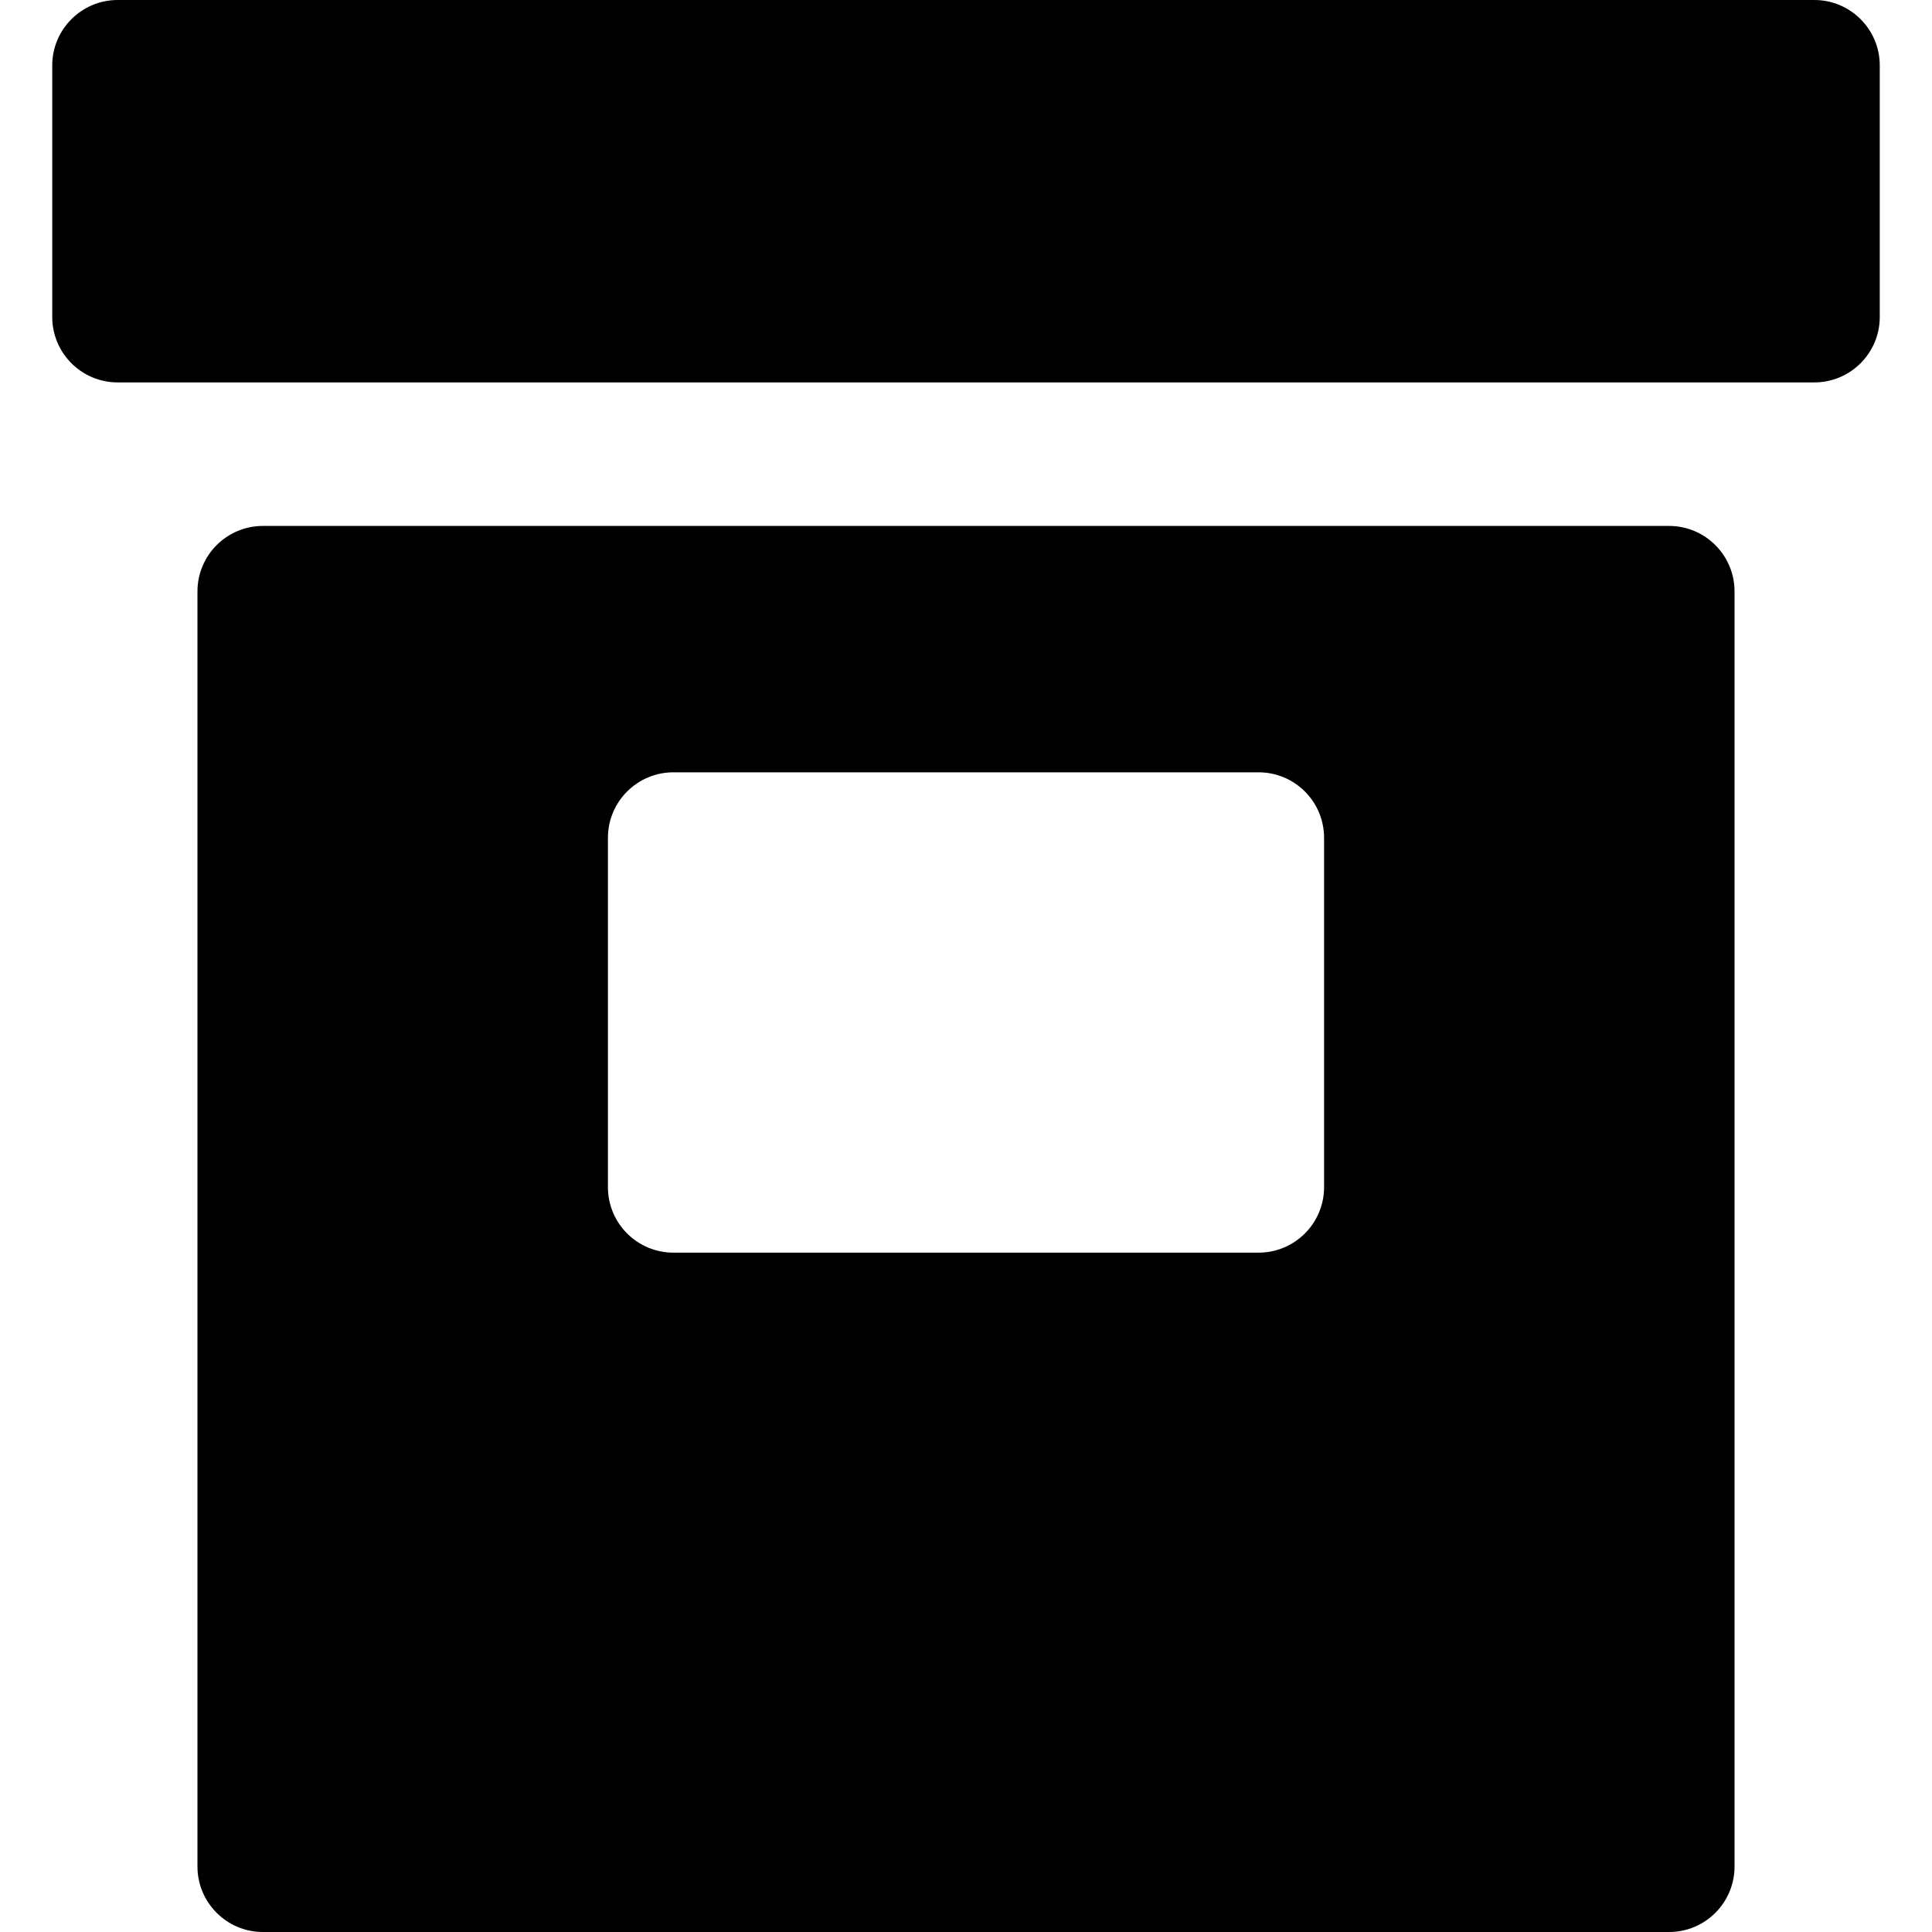 <?xml version="1.0" encoding="iso-8859-1"?>
<!-- Generator: Adobe Illustrator 19.0.0, SVG Export Plug-In . SVG Version: 6.00 Build 0)  -->
<svg version="1.1" id="Layer_1" xmlns="http://www.w3.org/2000/svg" xmlns:xlink="http://www.w3.org/1999/xlink" x="0px" y="0px"
	 viewBox="0 0 511.999 511.999" style="enable-background:new 0 0 511.999 511.999;" xml:space="preserve">
<g>
	<g>
		<path d="M480.799,0H31.201c-9.586,0-17.358,7.772-17.358,17.358v66.629c0,9.587,7.772,17.358,17.358,17.358h449.597
			c9.587,0,17.358-7.772,17.358-17.358V17.358C498.157,7.772,490.386,0,480.799,0z"/>
	</g>
</g>
<g>
	<g>
		<path d="M442.312,139.377H69.688c-9.587,0-17.358,7.772-17.358,17.358v337.907c0,9.587,7.772,17.358,17.358,17.358h372.624
			c9.587,0,17.358-7.772,17.358-17.358V156.734C459.671,147.148,451.898,139.377,442.312,139.377z M350.892,314.606
			c0,9.587-7.772,17.358-17.358,17.358H178.466c-9.587,0-17.358-7.772-17.358-17.358v-92.577c0-9.587,7.772-17.358,17.358-17.358
			h155.068c9.587,0,17.358,7.772,17.358,17.358V314.606z"/>
	</g>
</g>
<g>
</g>
<g>
</g>
<g>
</g>
<g>
</g>
<g>
</g>
<g>
</g>
<g>
</g>
<g>
</g>
<g>
</g>
<g>
</g>
<g>
</g>
<g>
</g>
<g>
</g>
<g>
</g>
<g>
</g>
</svg>
